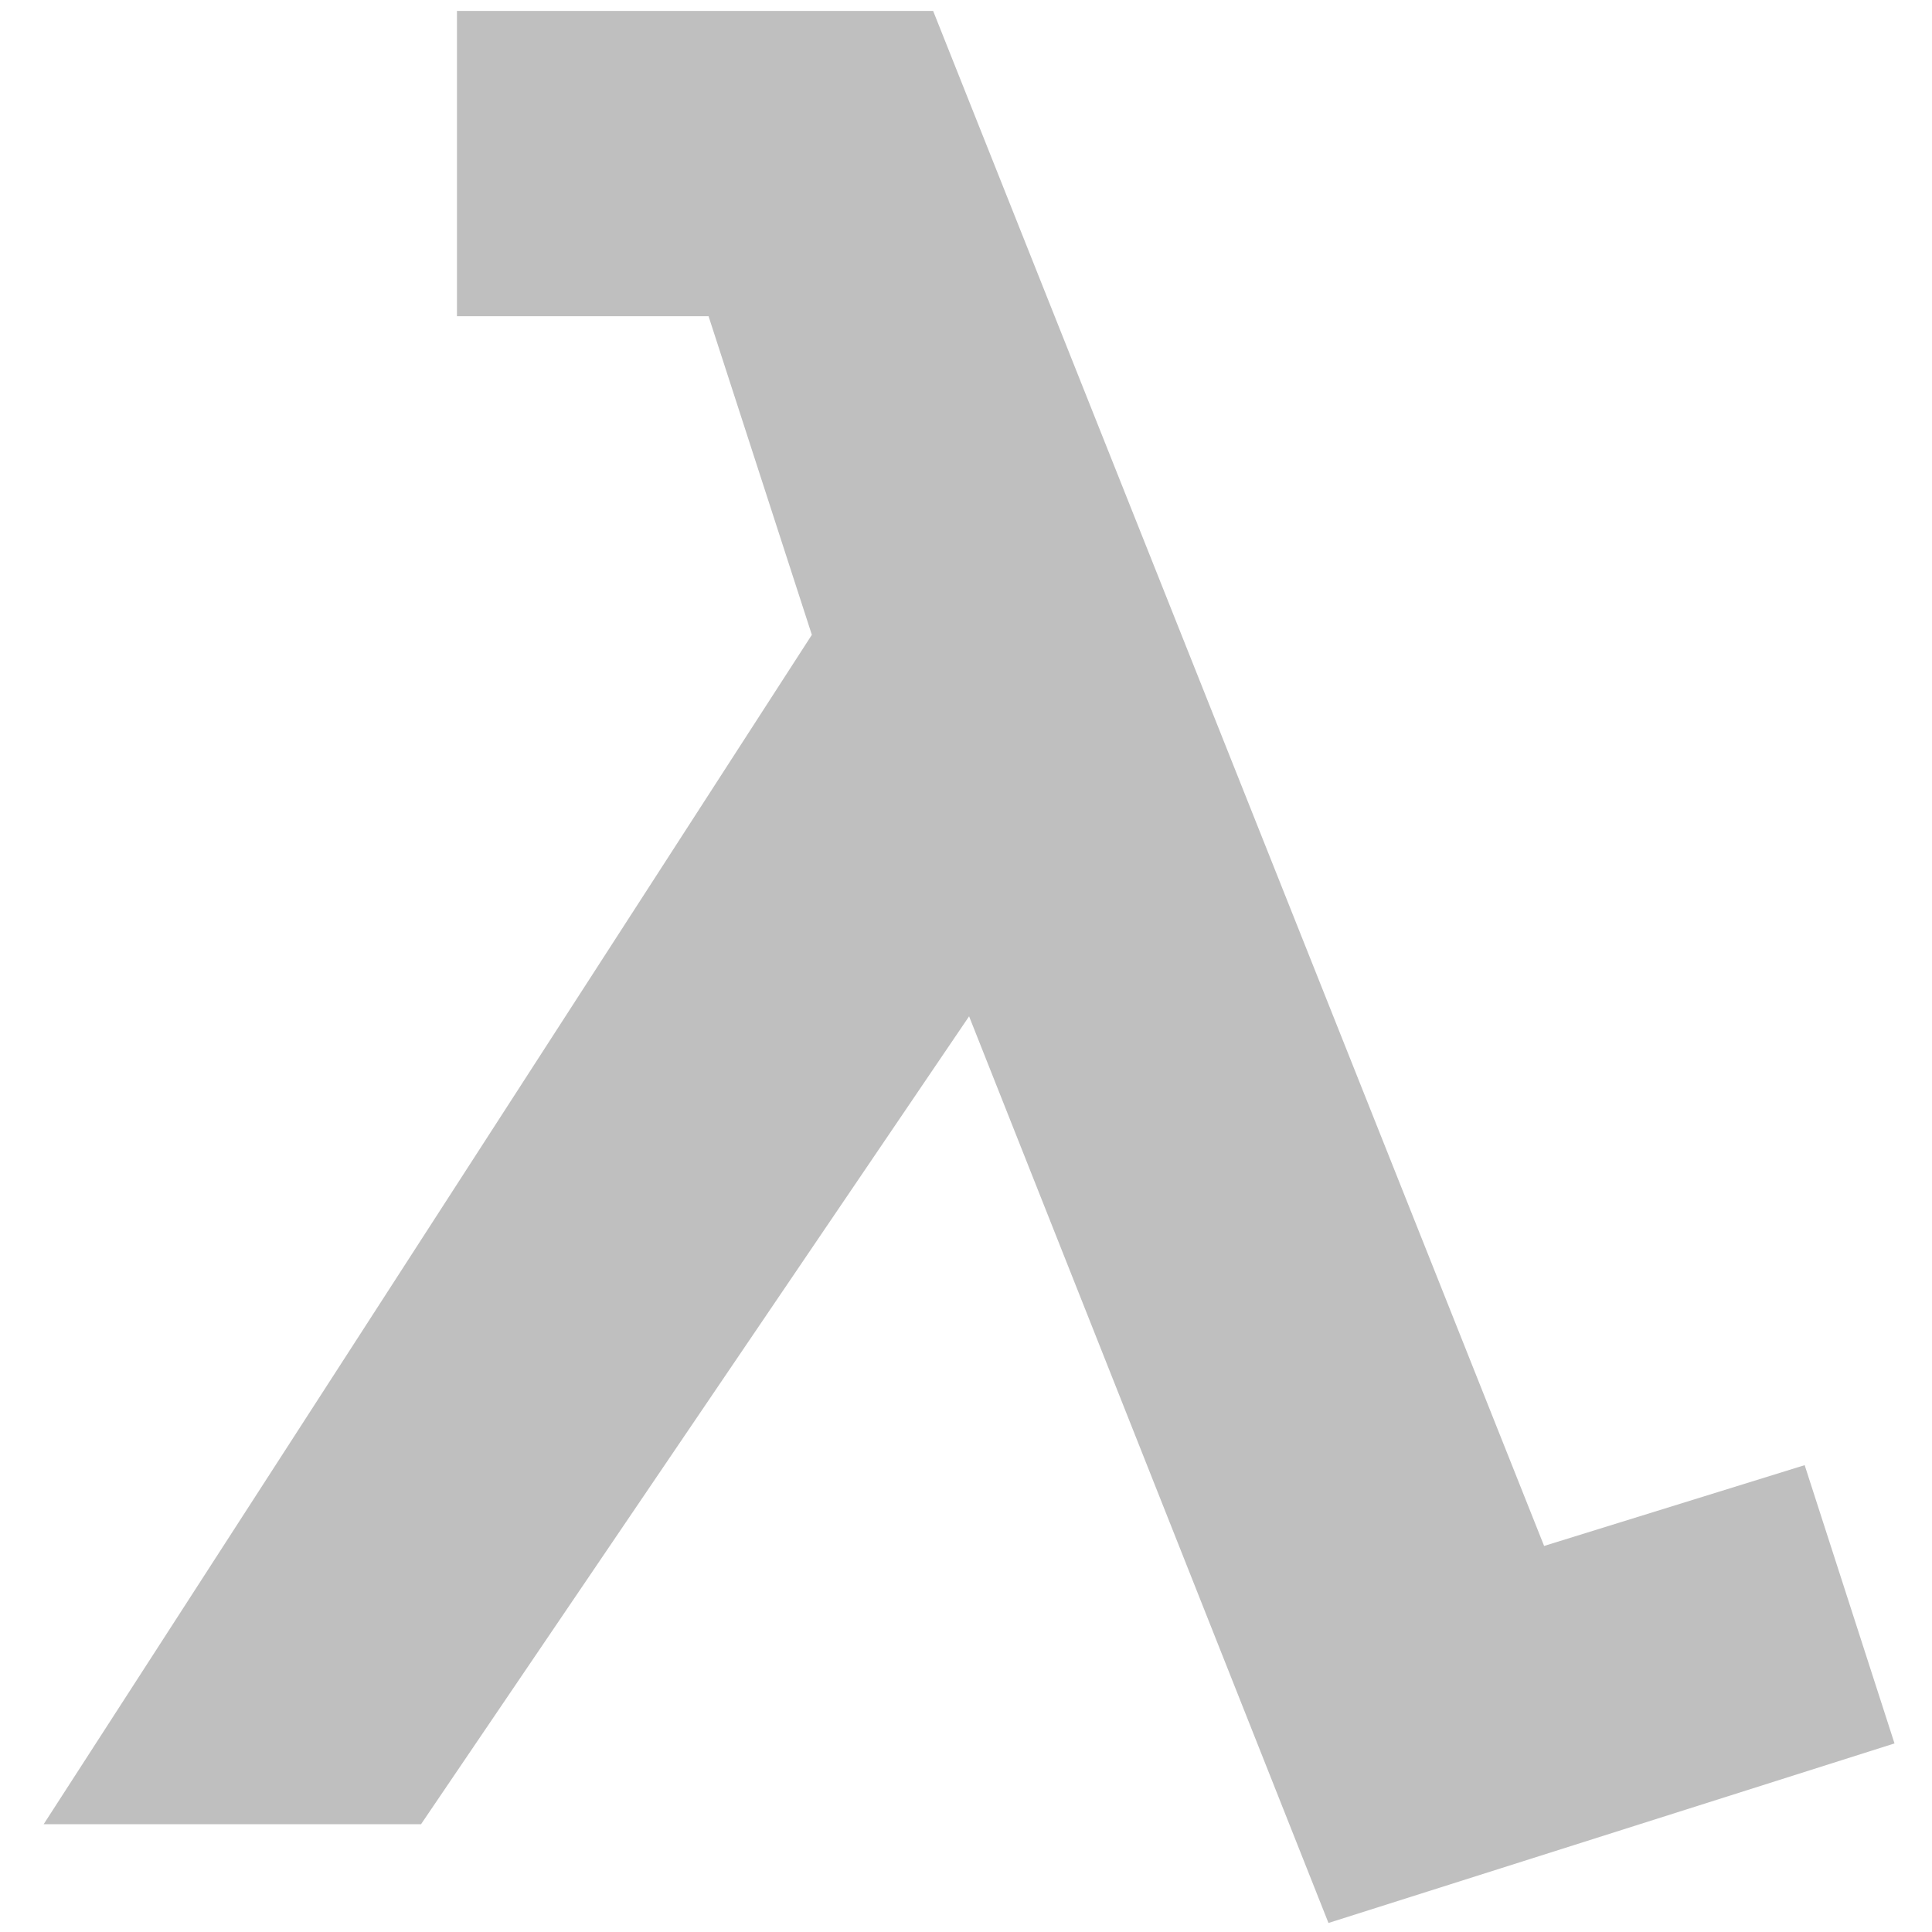 <svg xmlns="http://www.w3.org/2000/svg" width="140" height="140" viewBox="0 0 140 140">
  <polygon fill="#BFBFBF" fill-rule="evenodd" points="30.113 .793 30.113 22.91 48.343 22.91 55.83 46.002 .164 132.19 27.509 132.19 67.224 73.647 93.266 139.345 134.283 126.335 127.773 106.171 108.892 112.025 64.619 .793" transform="translate(3)"/>
</svg>
